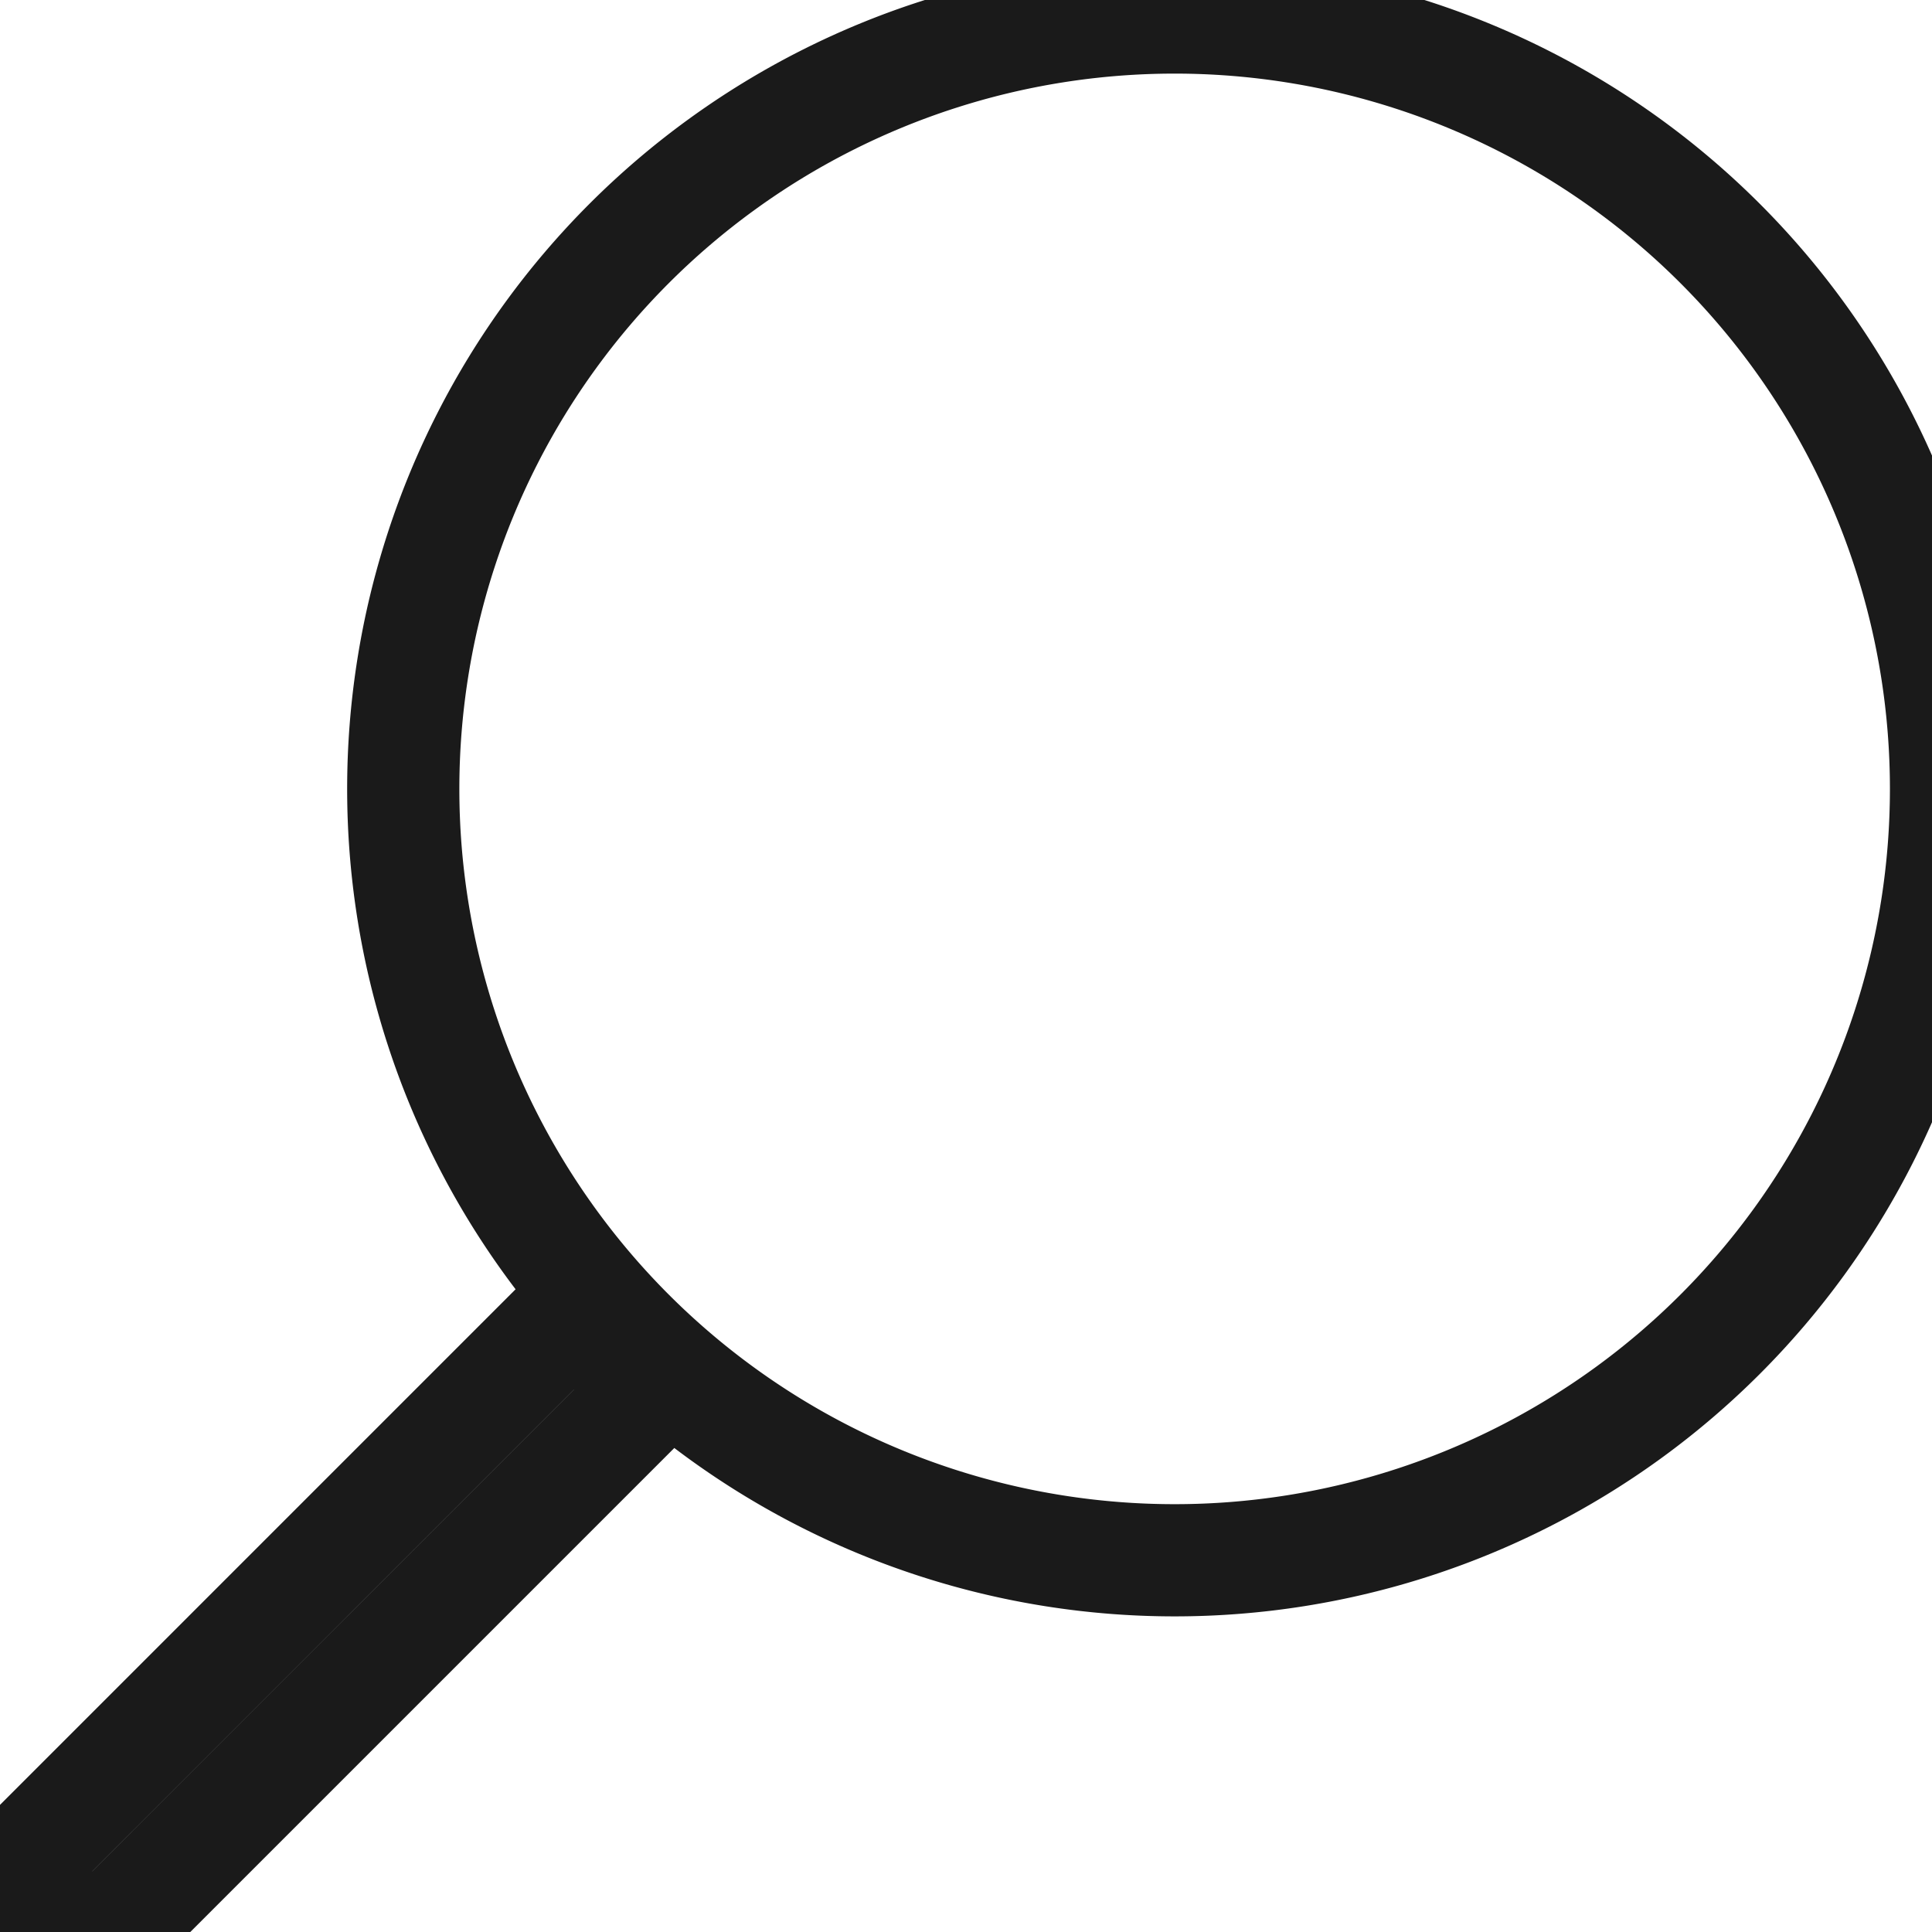 <svg xmlns="http://www.w3.org/2000/svg" preserveAspectRatio="xMidYMid" width="17.219" height="17.219" viewBox="0 0 17.219 17.219"><defs><style>.cls-1{stroke:#1a1a1a;stroke-linecap:round;stroke-linejoin:round;fill:none;fill-rule:evenodd}</style></defs><path d="M10.469 13.906a6.875 6.875 0 1 1 0-13.75 6.875 6.875 0 0 1 0 13.75zm-4.646-1.521l-5 5-.708-.707 5-5 .708.707z" class="cls-1"/></svg>